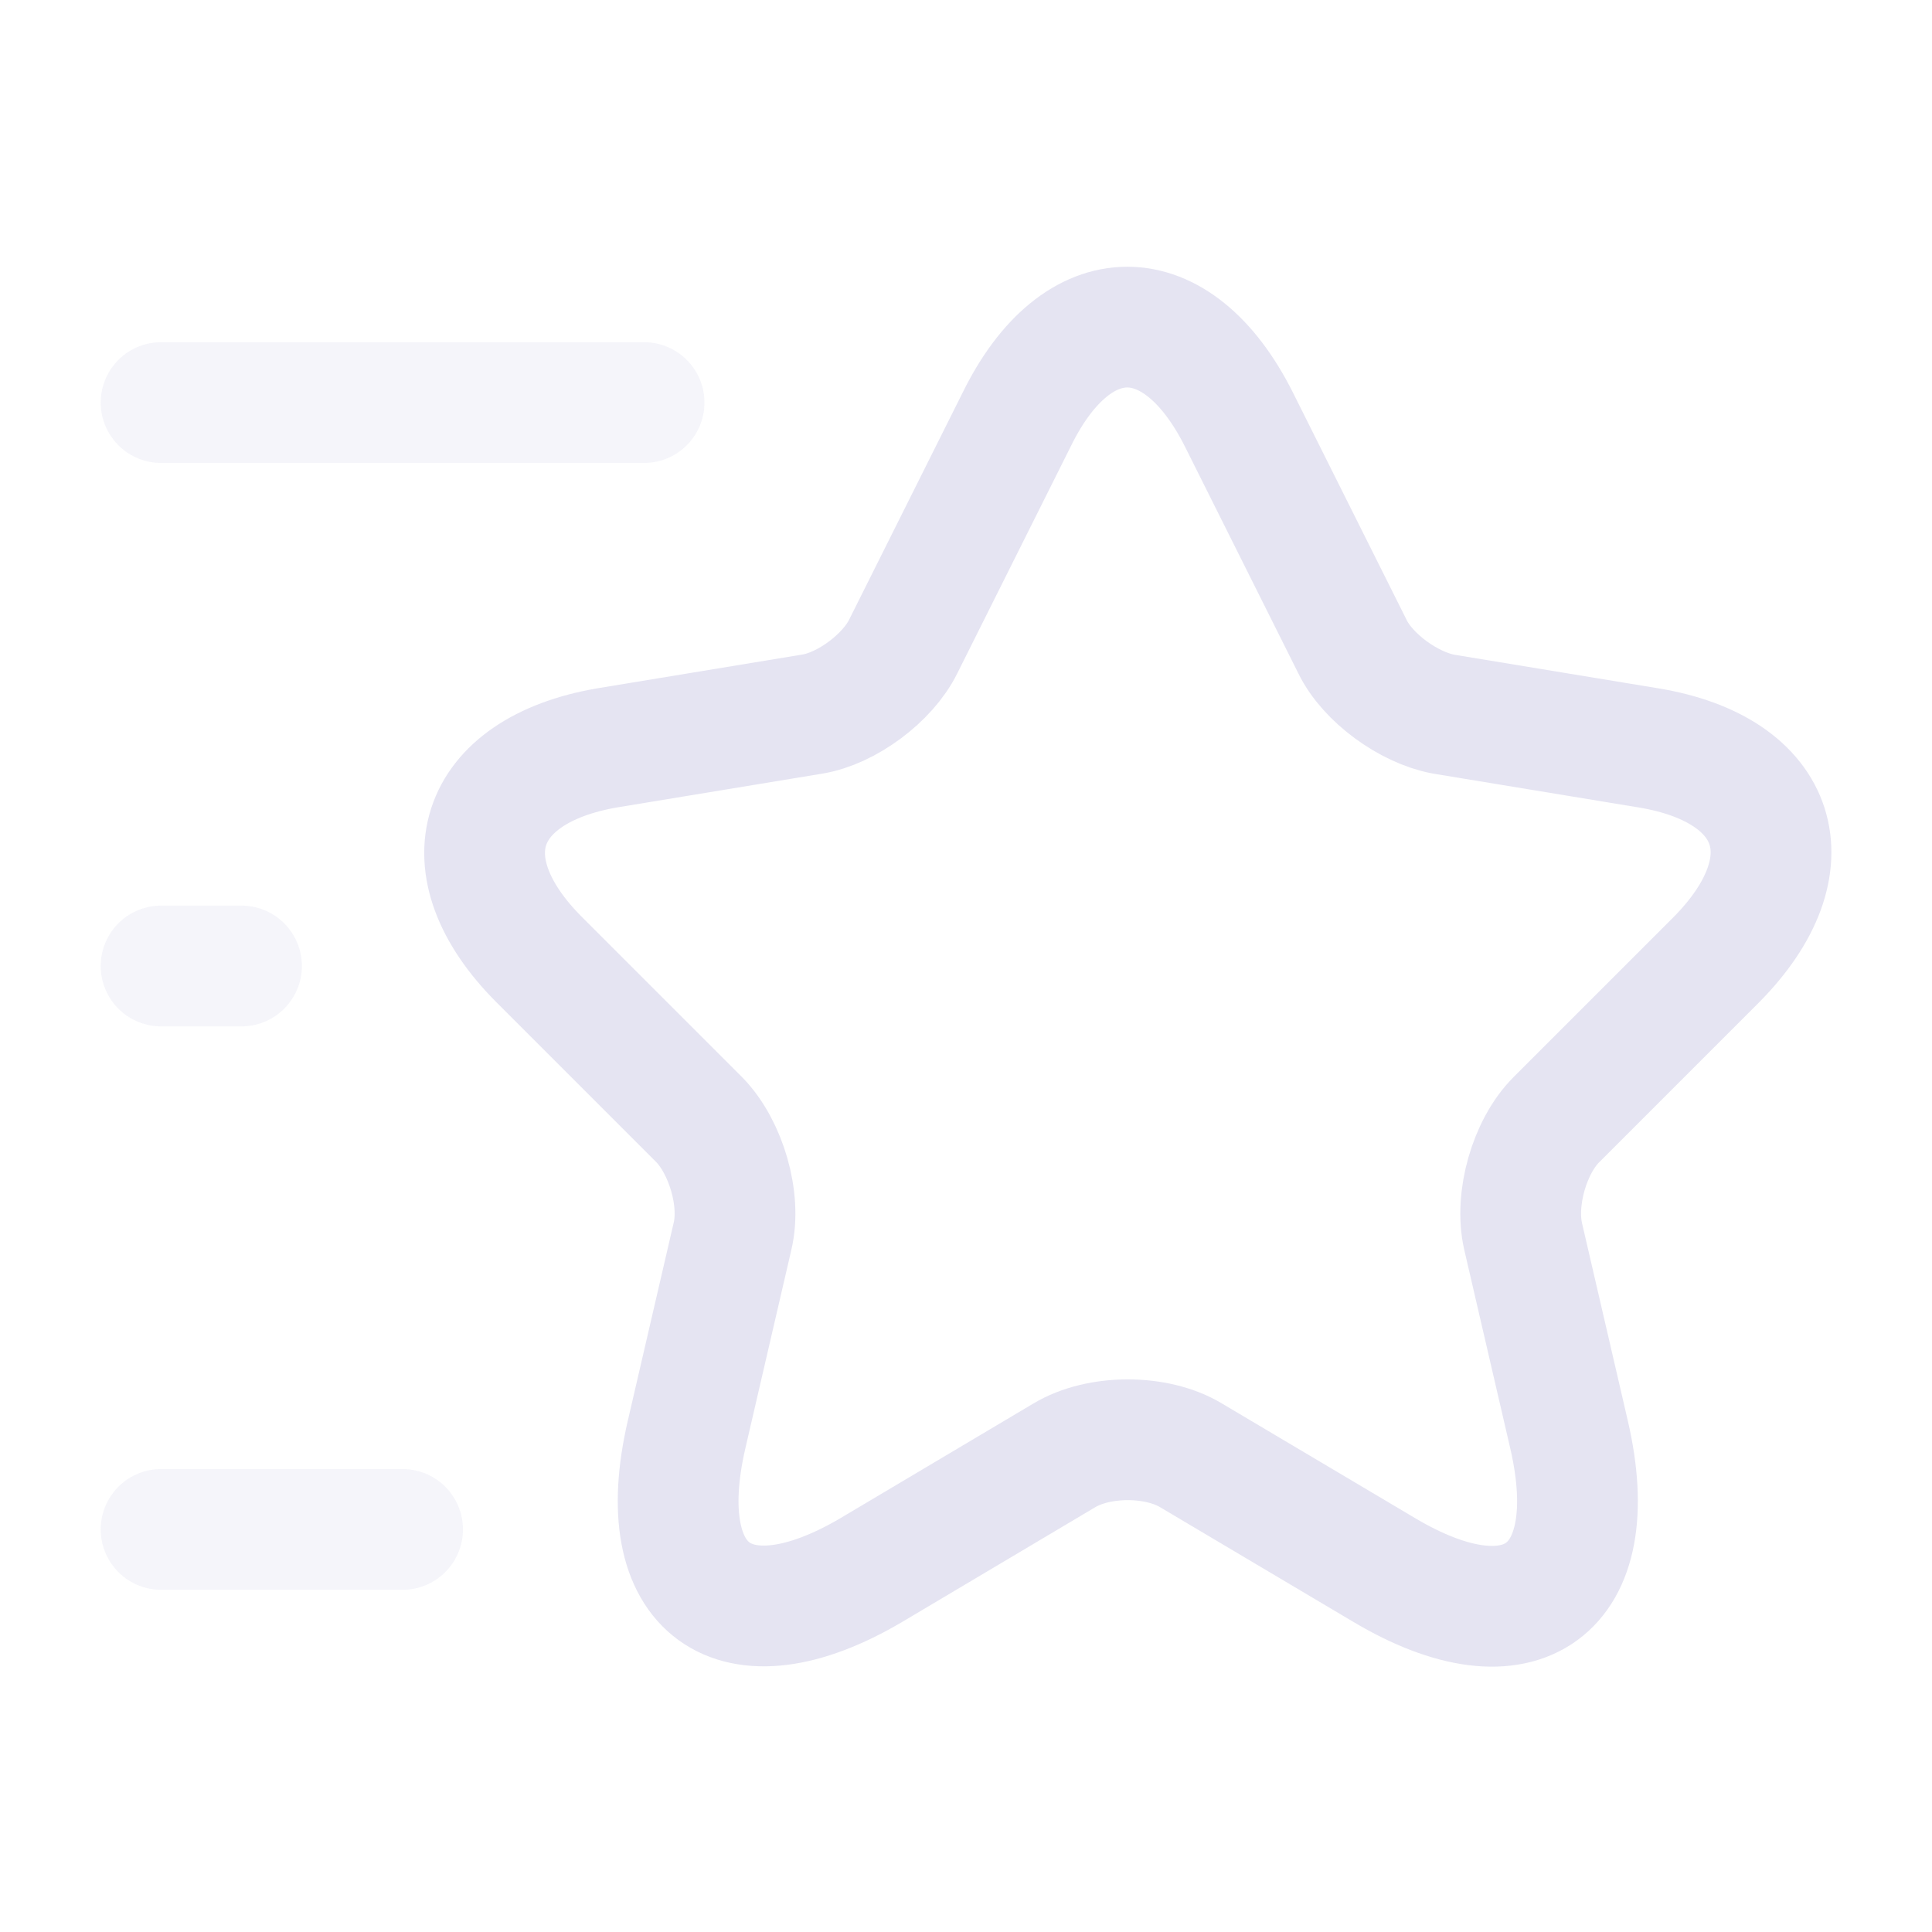 <?xml version="1.0" encoding="utf-8"?>
<!-- Generator: Adobe Illustrator 27.2.0, SVG Export Plug-In . SVG Version: 6.00 Build 0)  -->
<svg version="1.1" id="Layer_1" xmlns="http://www.w3.org/2000/svg" xmlns:xlink="http://www.w3.org/1999/xlink" x="0px" y="0px"
	 viewBox="0 0 800 800" style="enable-background:new 0 0 800 800;" xml:space="preserve">
<style type="text/css">
	.st0{fill:none;stroke:#E5E4F2;stroke-width:50;stroke-linecap:round;stroke-linejoin:round;stroke-miterlimit:133.333;}
	
		.st1{opacity:0.4;fill:none;stroke:#E7E7F2;stroke-width:50;stroke-linecap:round;stroke-linejoin:round;stroke-miterlimit:133.333;enable-background:new    ;}
</style>
<path class="st0" d="M513,173.7l47,94c6.3,13,23.3,25.3,37.7,28l85,14c54.3,9,67,48.3,28,87.7l-66.3,66.3
	c-11,11-17.3,32.7-13.7,48.3l19,82c15,64.7-19.7,90-76.7,56l-79.7-47.3c-14.3-8.7-38.3-8.7-52.7,0L361,650
	c-57,33.7-91.7,8.7-76.7-56l19-82c3.7-15.3-2.7-37-13.7-48.3l-66.3-66.3c-39-39-26.3-78.3,28-87.7l85-14c14.3-2.3,31.3-15,37.7-28
	l47-94C446,122.7,487.4,122.7,513,173.7z"/>
<path class="st1" d="M266.7,166.7h-200"/>
<path class="st1" d="M166.7,633.3h-100"/>
<path class="st1" d="M100,400H66.7"/>
</svg>
